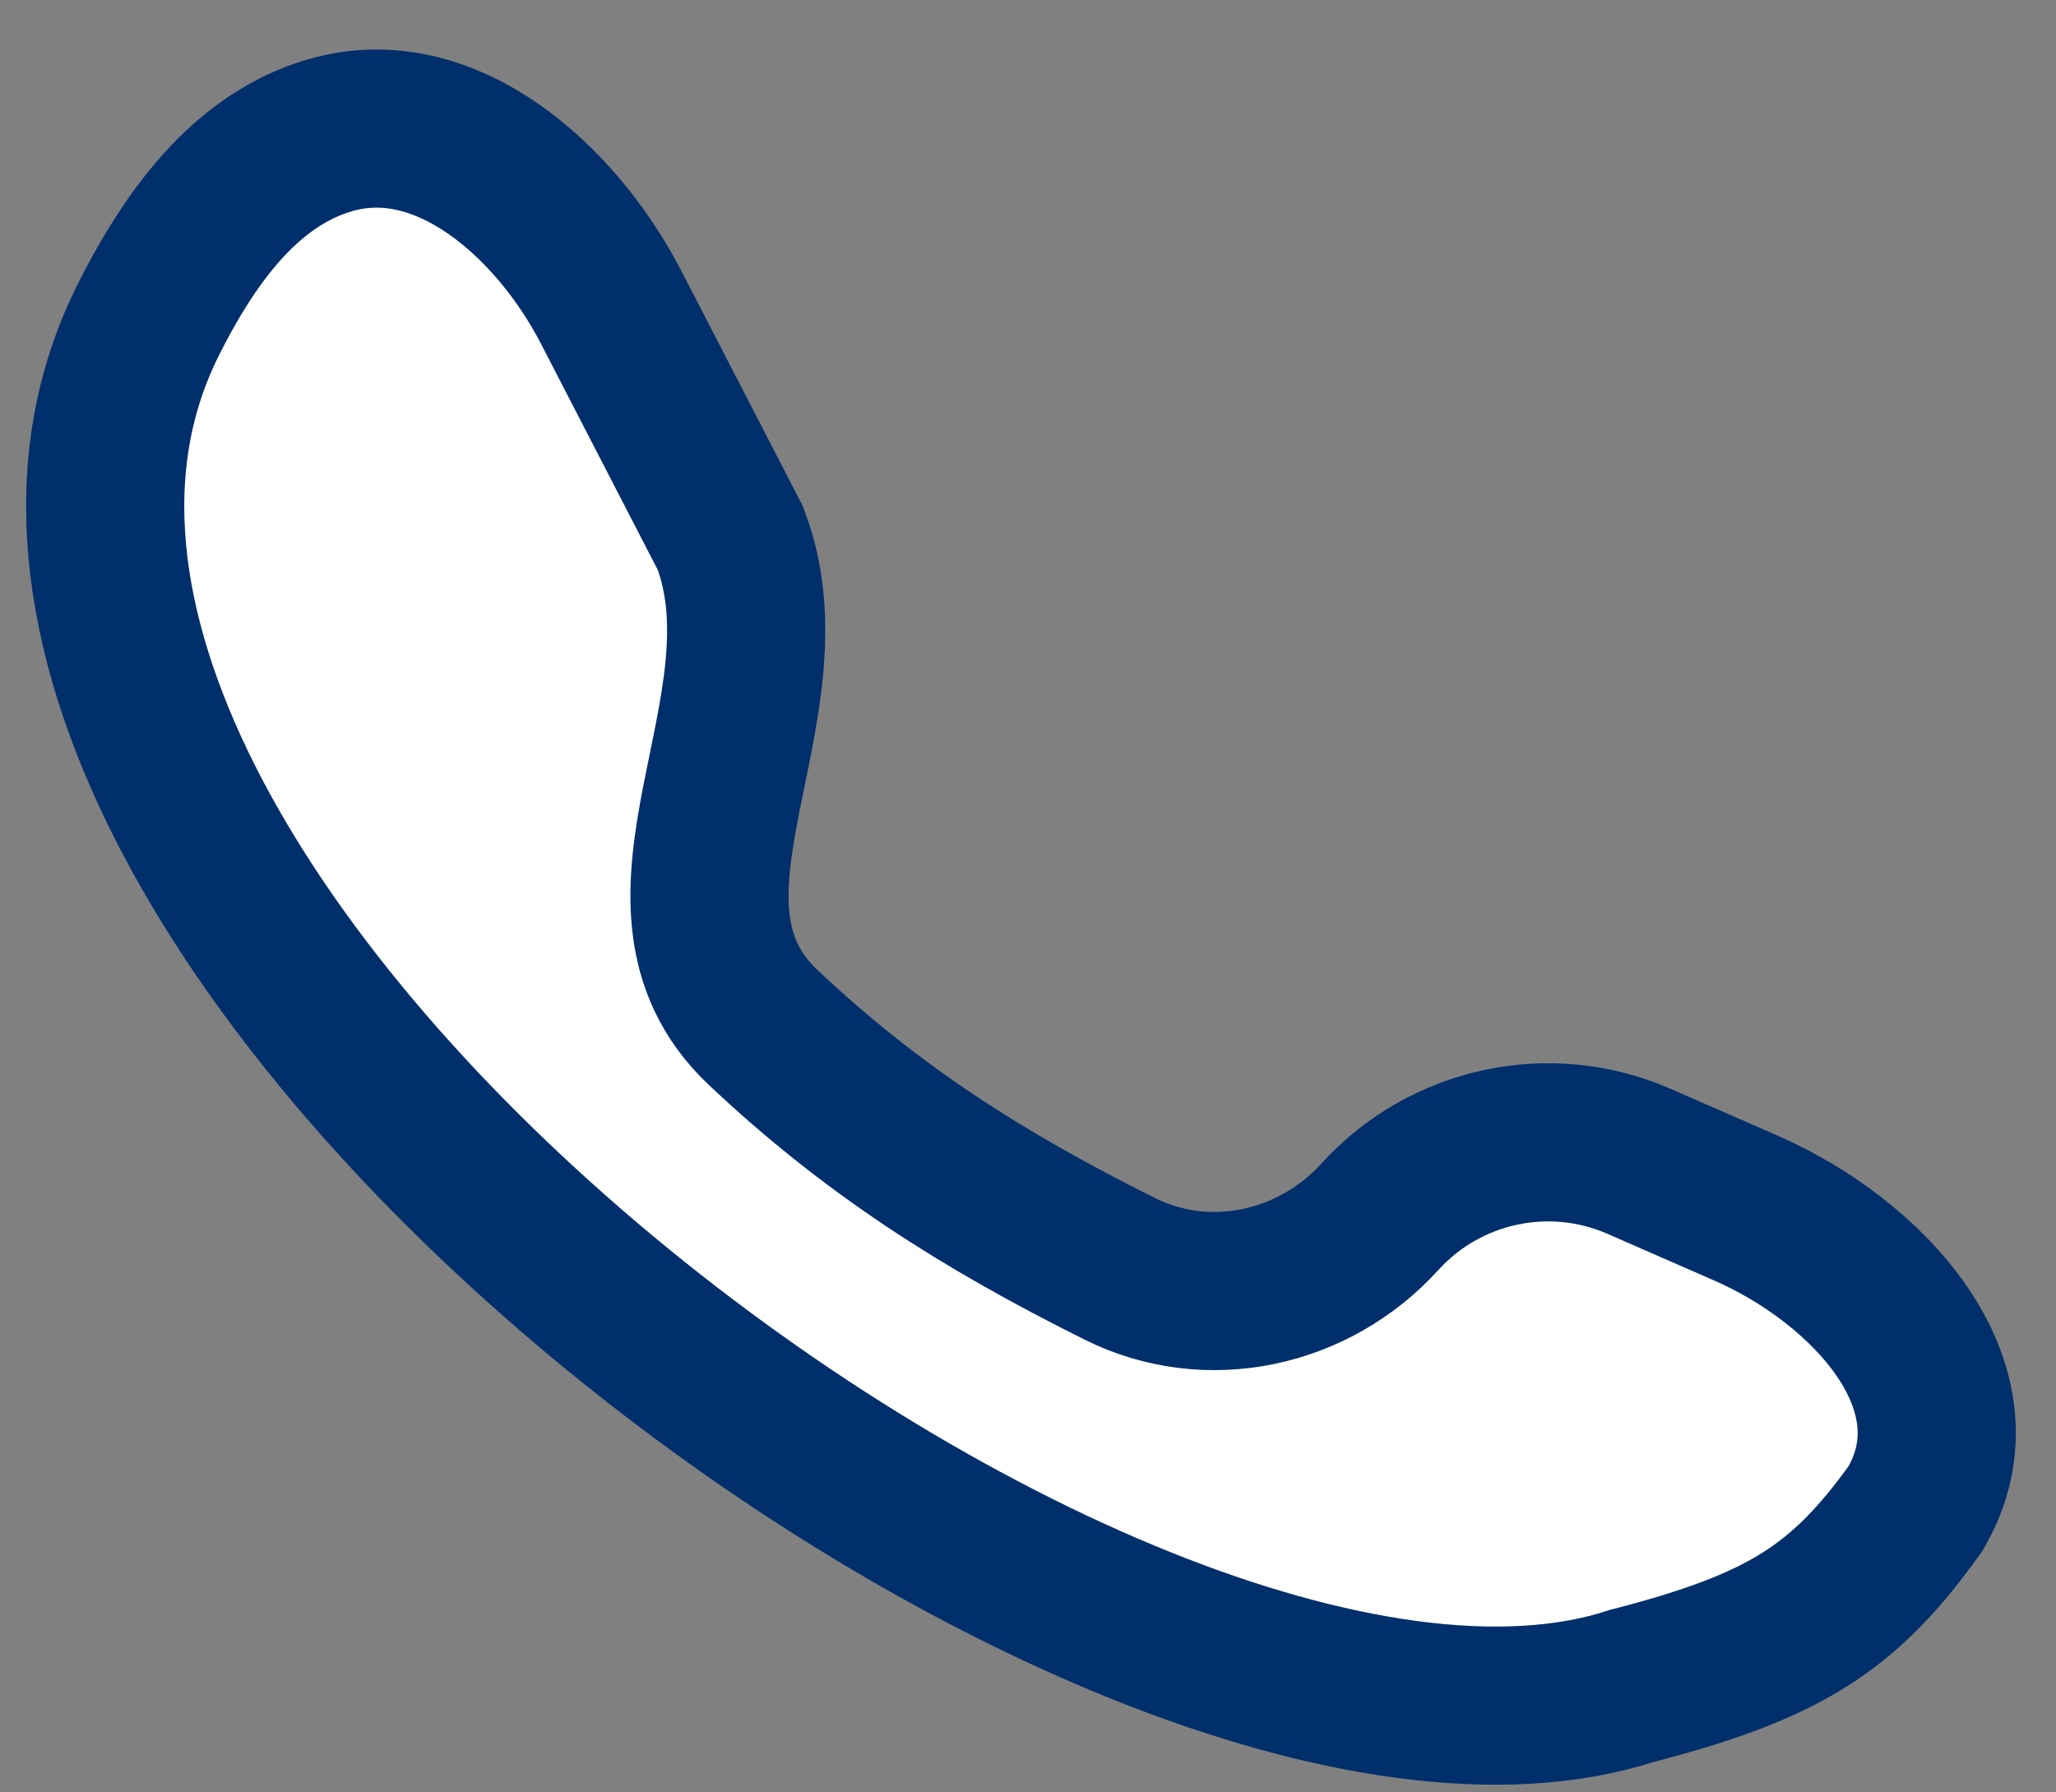 <svg width="39" height="34" viewBox="0 0 39 34" fill="none" xmlns="http://www.w3.org/2000/svg">
<rect x="0" y="0" width="39" height="34" fill="#808080" stroke="none"/>
<path d="M13.854 10.208L11.593 5.83C10.549 3.809 8.448 1.93 6.263 2.565C4.784 2.994 3.704 4.291 2.817 6.059C-2.71 17.035 21.096 35.184 30.951 31.981C33.821 31.238 34.969 30.53 36.34 28.608C36.361 28.57 36.382 28.533 36.401 28.496C37.588 26.262 35.435 23.93 33.118 22.916L31.095 22.031C29.399 21.288 27.418 21.712 26.174 23.082C24.92 24.462 22.911 24.901 21.243 24.069C18.631 22.767 16.537 21.435 14.473 19.487C11.946 17.102 15.09 13.456 13.854 10.208Z" fill="white" stroke="#002F6C" stroke-width="3"/>
</svg>
